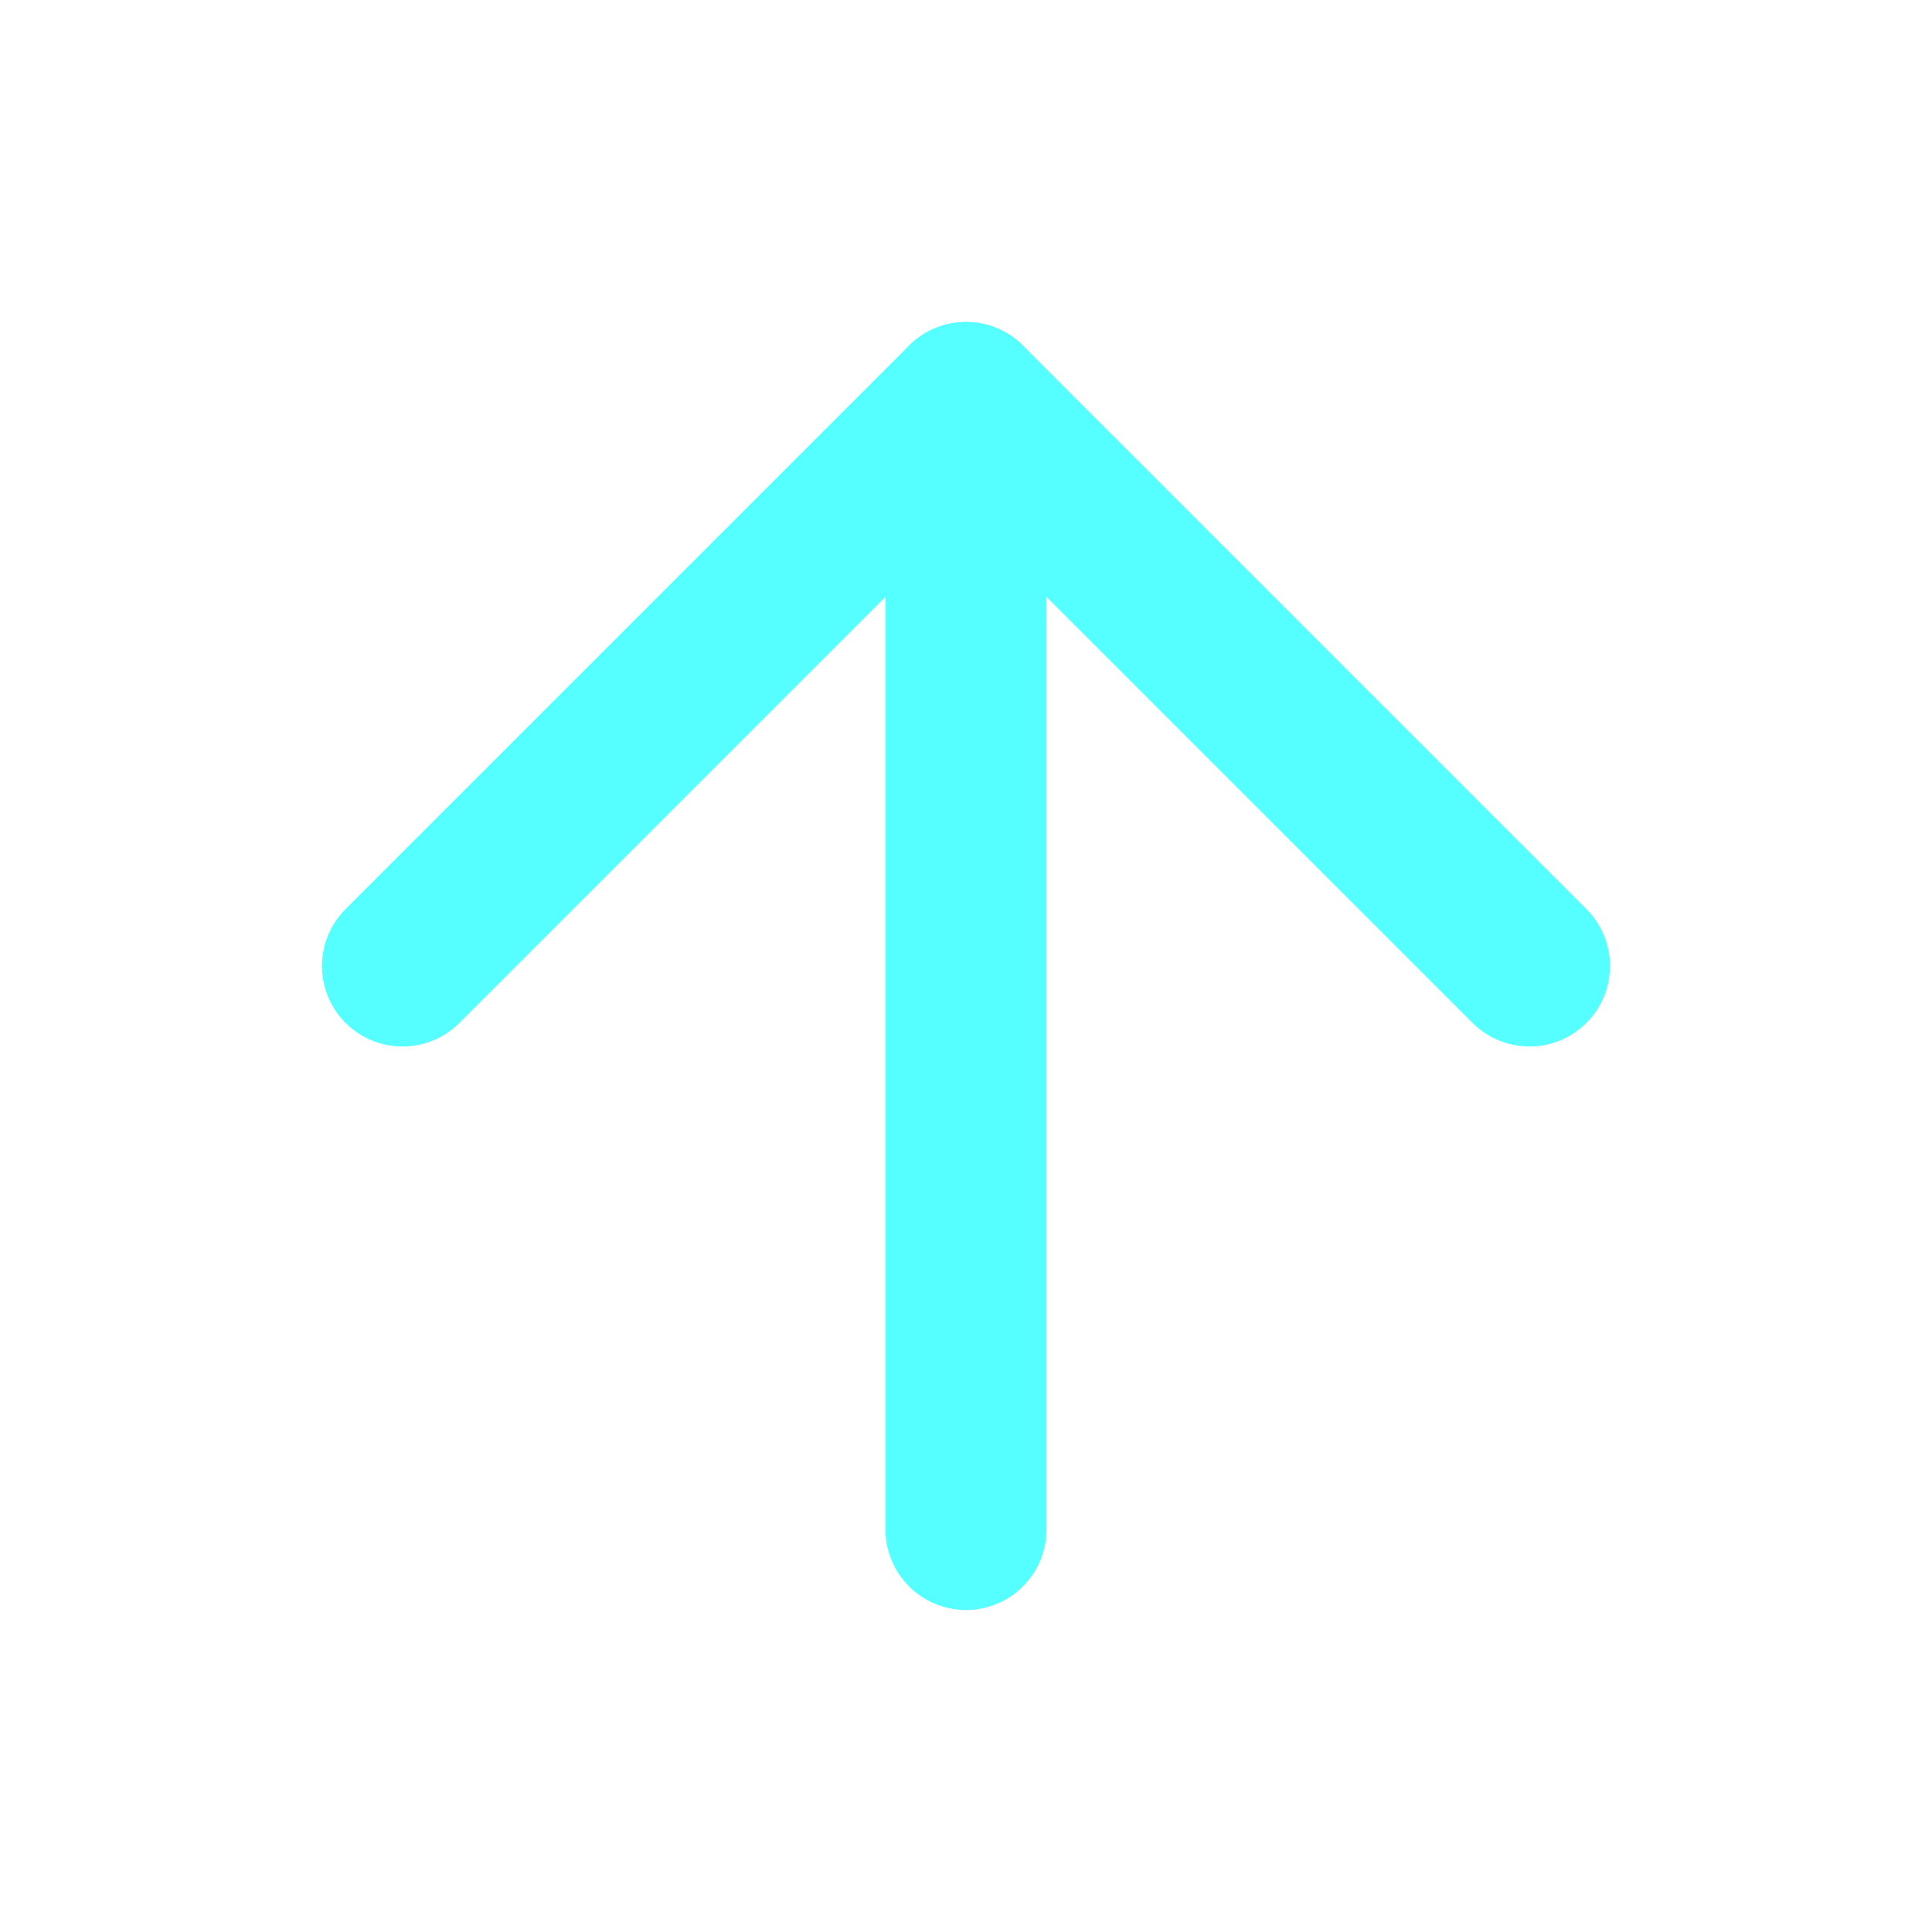 <svg xmlns="http://www.w3.org/2000/svg" width="32" height="32" viewBox="0 0 24 24" fill="none" stroke="#55ffff" stroke-width="2" stroke-linecap="round" stroke-linejoin="round" class="feather feather-arrow-up"><line x1="12" y1="19" x2="12" y2="5"></line><polyline points="5 12 12 5 19 12"></polyline></svg>